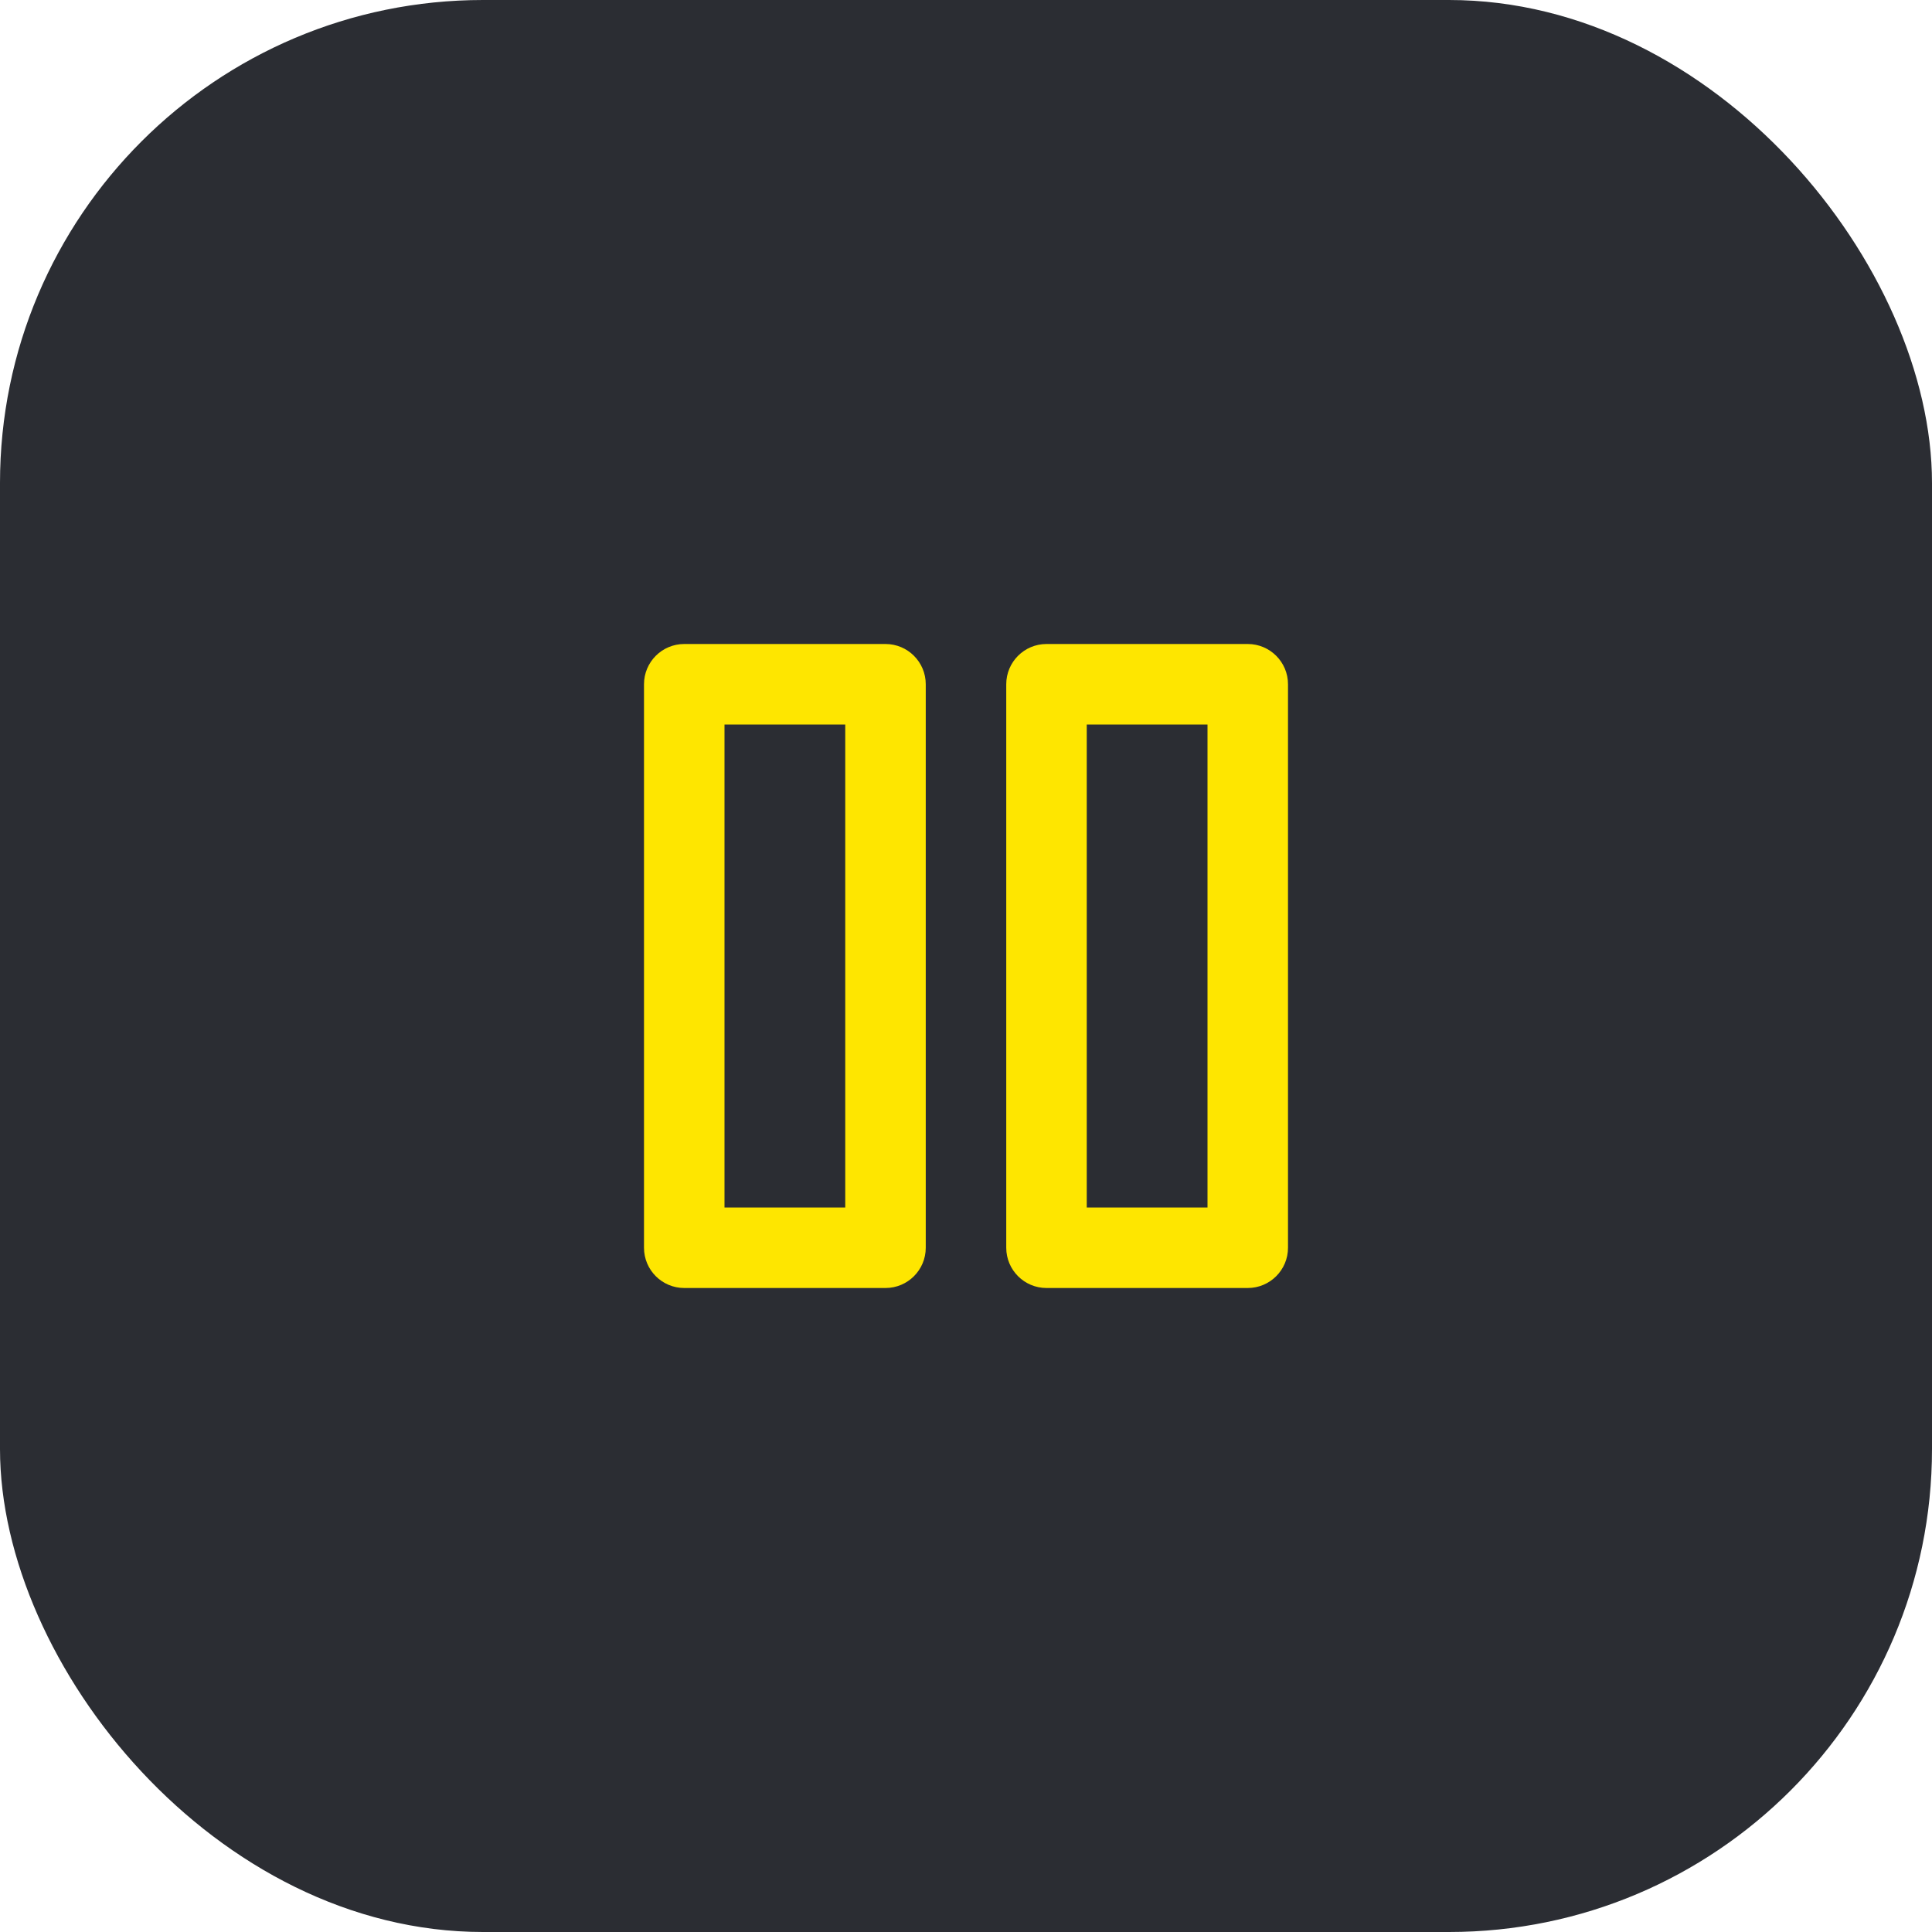 <svg width="48" height="48" viewBox="0 0 48 48" fill="none" xmlns="http://www.w3.org/2000/svg">
<rect width="48" height="48" rx="12" fill="#2B2D33"/>
<path fill-rule="evenodd" clip-rule="evenodd" d="M17 16C16.448 16 16 16.448 16 17V31C16 31.552 16.448 32 17 32H22C22.552 32 23 31.552 23 31V17C23 16.448 22.552 16 22 16H17ZM18 30V18H21V30H18Z" fill="#FEE600"/>
<path fill-rule="evenodd" clip-rule="evenodd" d="M26 16C25.448 16 25 16.448 25 17V31C25 31.552 25.448 32 26 32H31C31.552 32 32 31.552 32 31V17C32 16.448 31.552 16 31 16H26ZM27 30V18H30V30H27Z" fill="#FEE600"/>
</svg>
